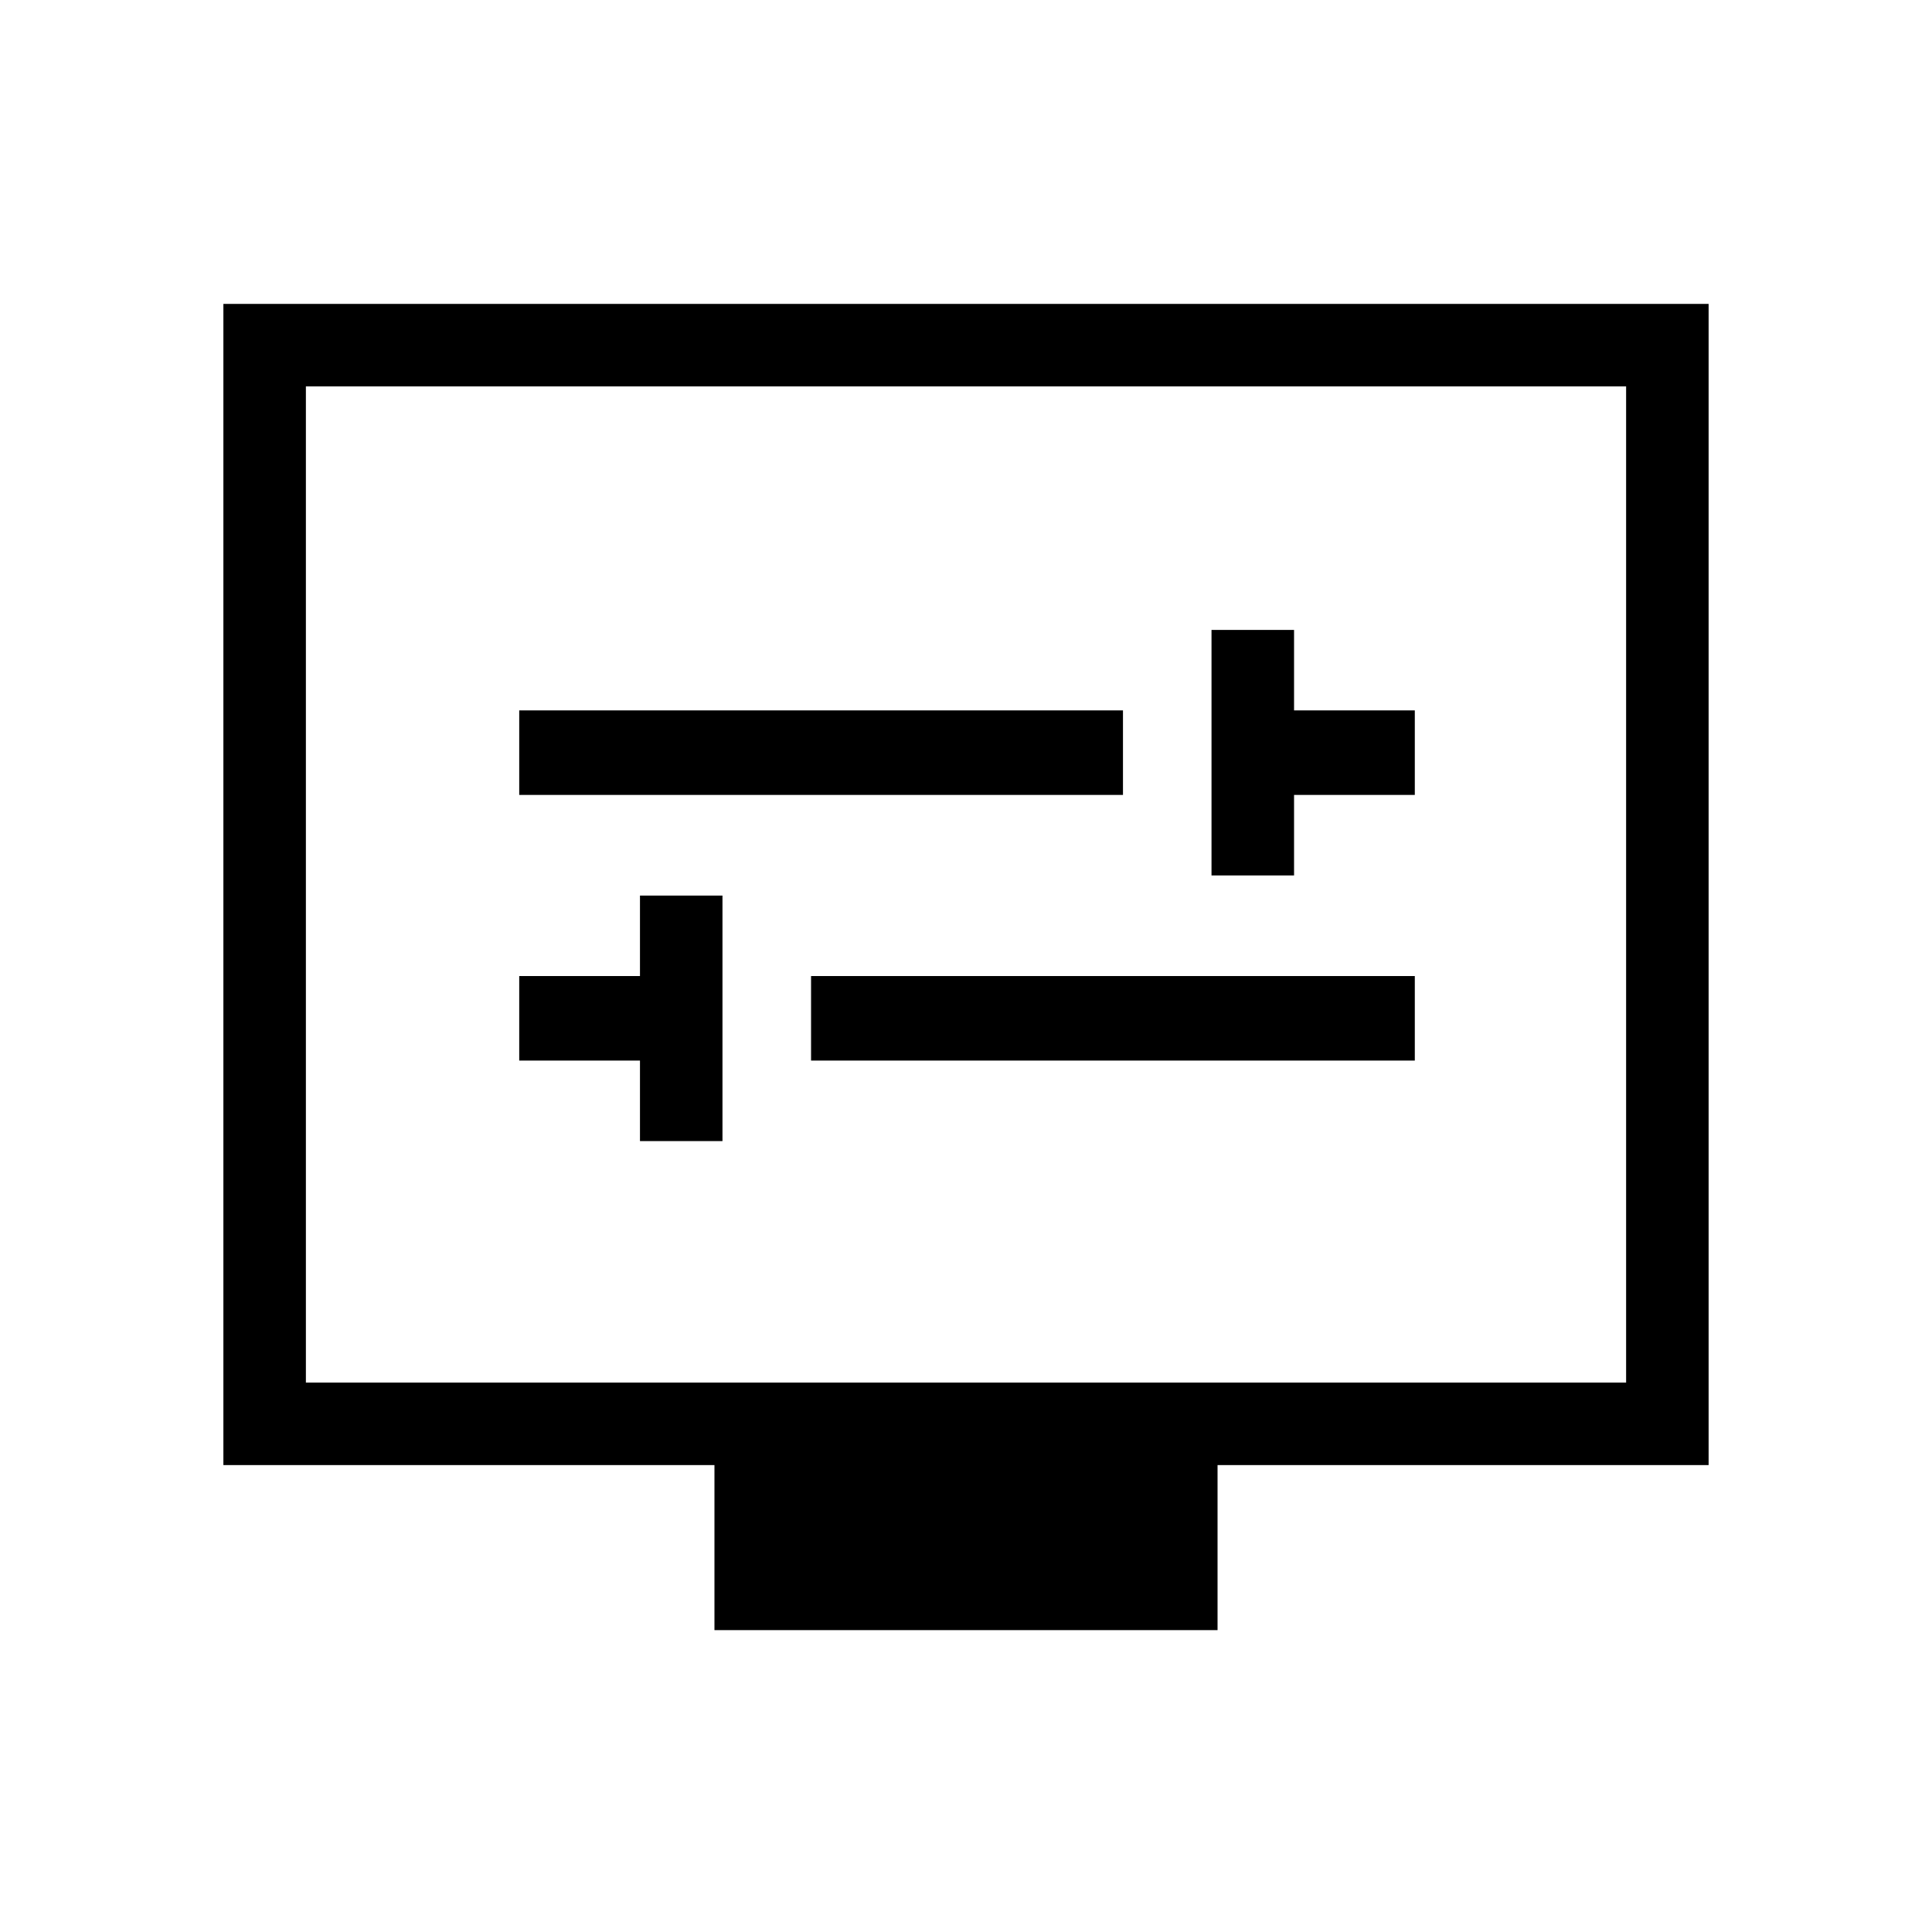 <svg xmlns="http://www.w3.org/2000/svg" height="40" width="40"><path d="M25.083 18.125h1.709v-1.667h2.5v-1.75h-2.5v-1.666h-1.709ZM10.75 16.458h12.5v-1.75h-12.5Zm2.5 7.167h1.708v-5.083H13.25v1.666h-2.5v1.75h2.5Zm3.542-1.667h12.5v-1.75h-12.5Zm-2 11.792v-3.417H4.625V6.292h30.75v24.041H25.208v3.417Zm-8.459-5.125h27.334V8H6.333ZM6.333 8v20.625Z"/></svg>
